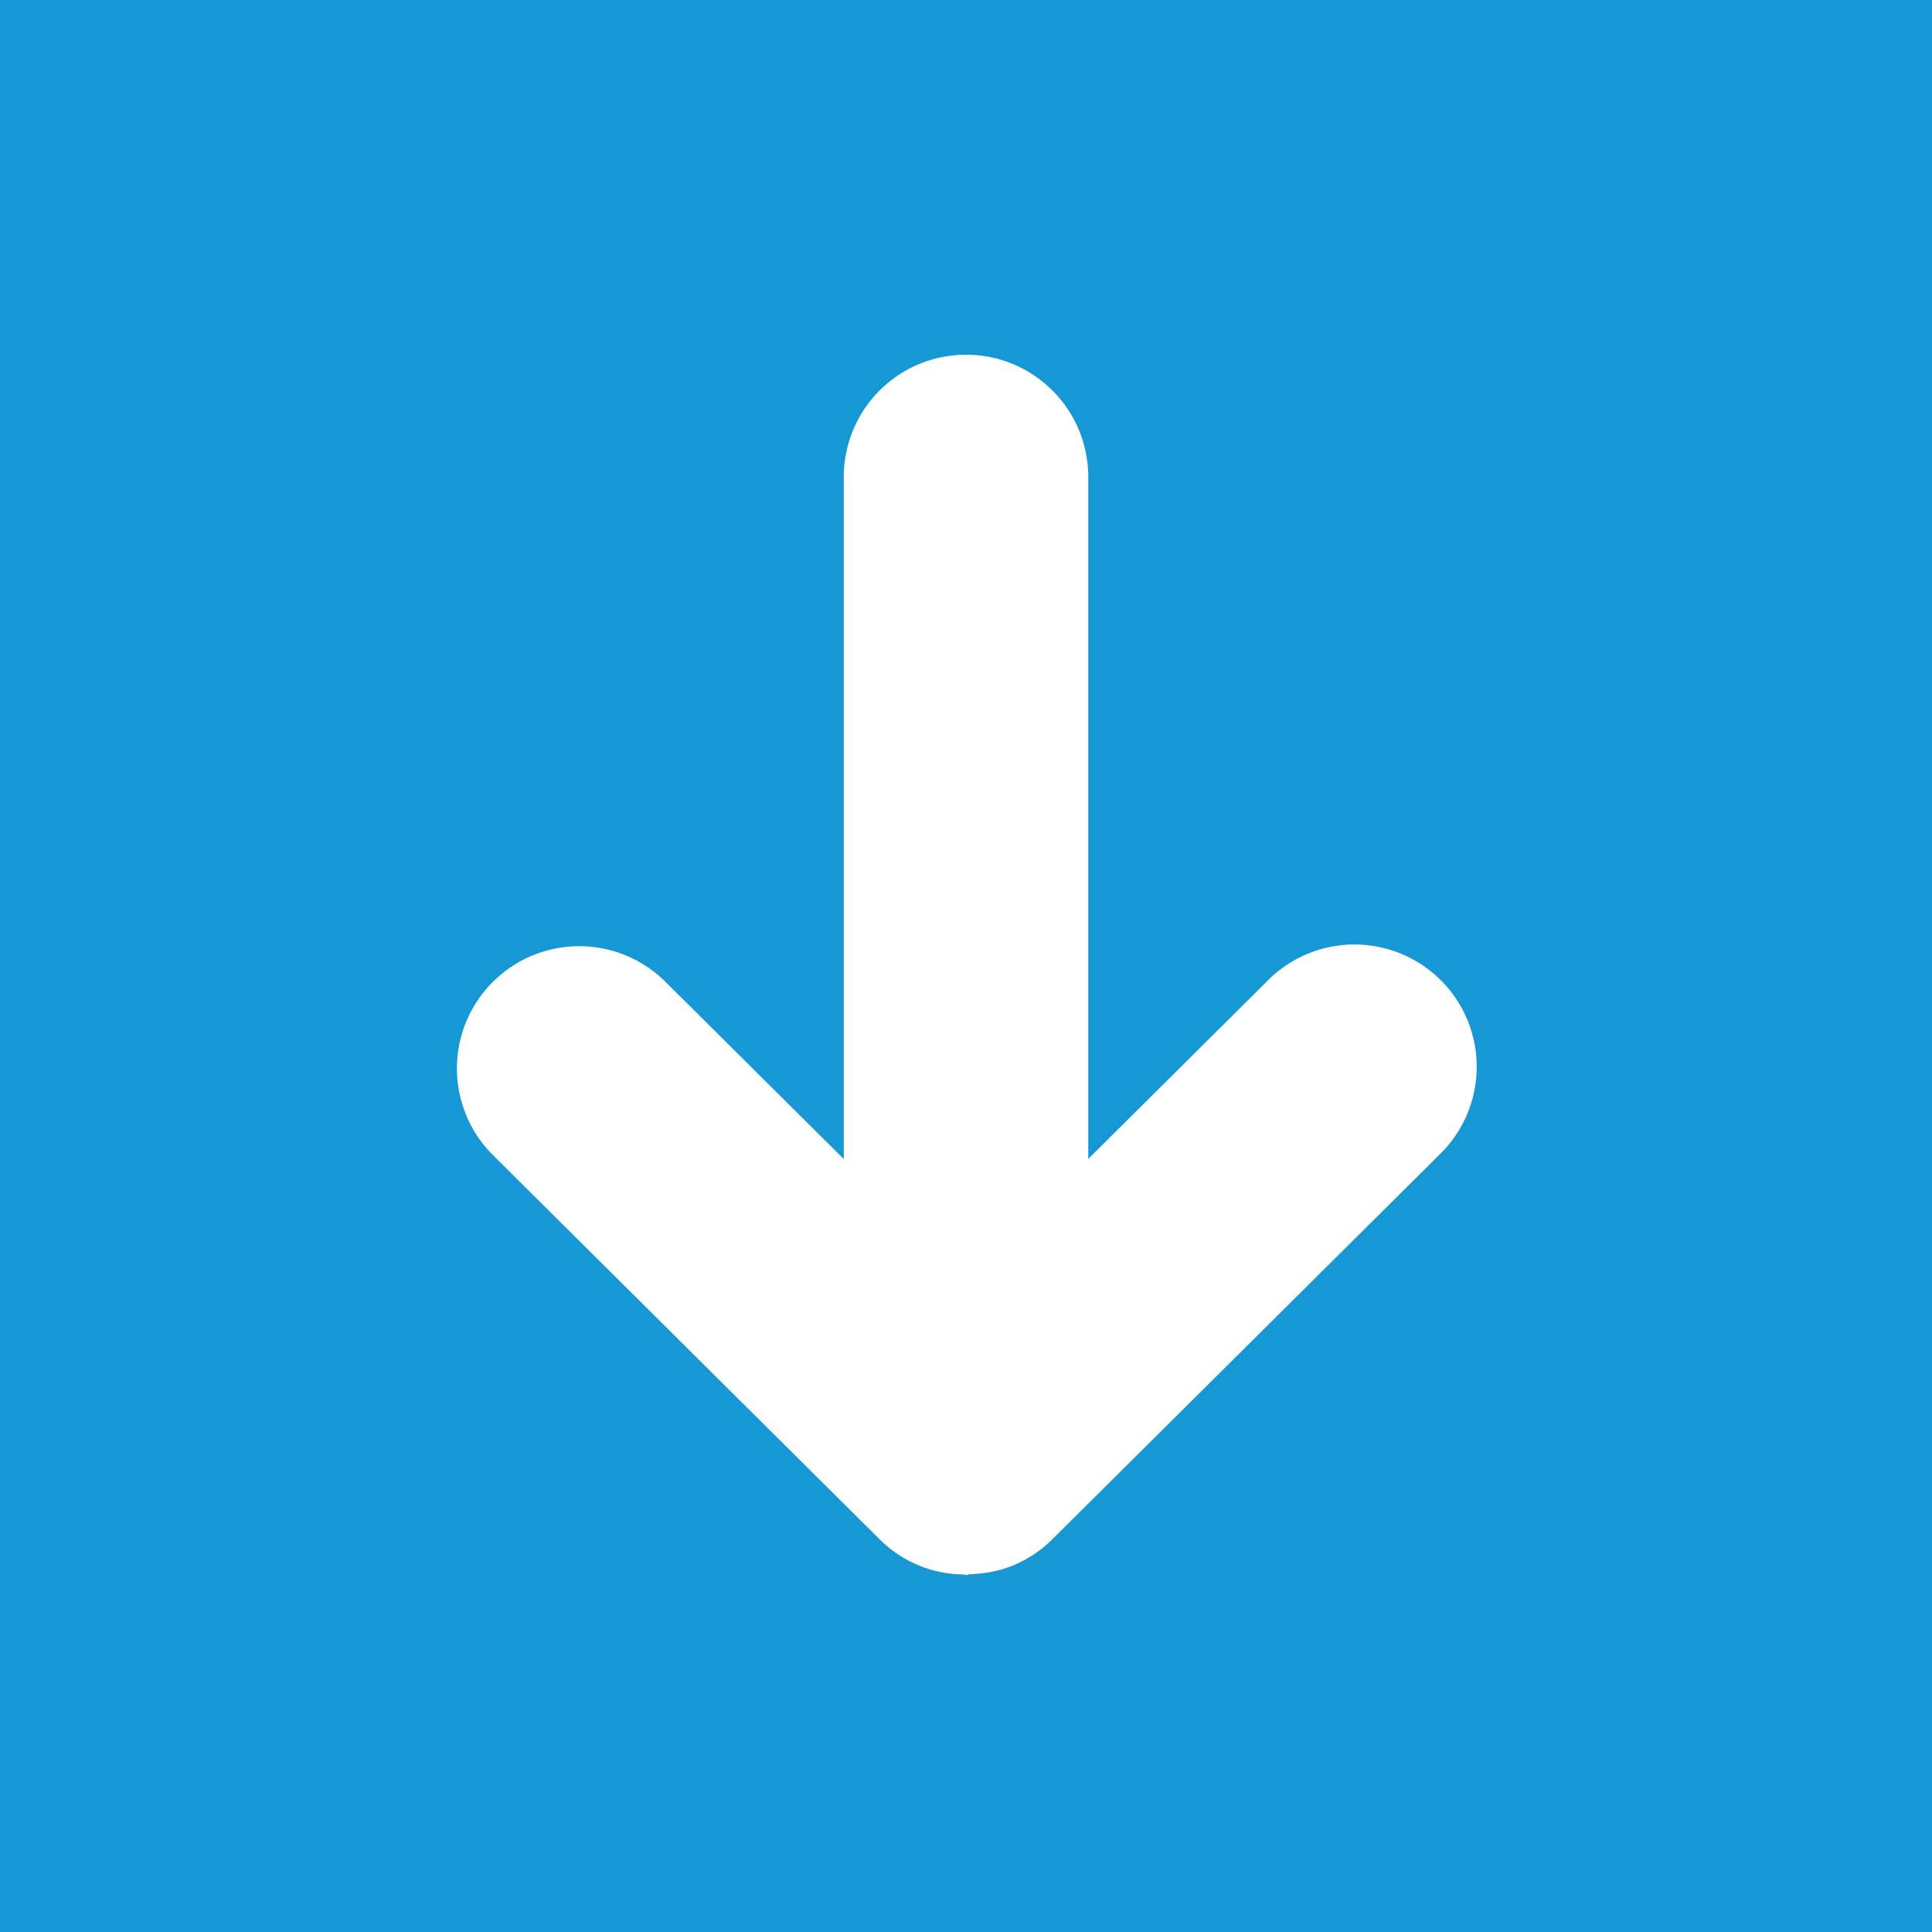 <?xml version="1.0" standalone="no"?><!DOCTYPE svg PUBLIC "-//W3C//DTD SVG 1.1//EN" "http://www.w3.org/Graphics/SVG/1.1/DTD/svg11.dtd"><svg t="1557066759971" class="icon" style="" viewBox="0 0 1024 1024" version="1.1" xmlns="http://www.w3.org/2000/svg" p-id="22916" xmlns:xlink="http://www.w3.org/1999/xlink" width="200" height="200"><defs><style type="text/css"></style></defs><path d="M1024 1024V0H0v1024h1024zM762.795 612.119l-204.868 203.558a64.398 64.398 0 0 1-21.203 14.135c-7.158 2.935-14.79 4.245-22.377 4.561-0.858 0-1.535 0.429-2.348 0.429-0.497 0-0.948-0.248-1.423-0.316a63.495 63.495 0 0 1-44.392-18.674h-0.023l-205.003-203.694a64.782 64.782 0 1 1 91.652-91.629l94.407 93.82V254.002a64.804 64.804 0 1 1 129.586 0v360.24l94.362-93.752a64.804 64.804 0 1 1 91.629 91.629z" fill="#1698d5" p-id="22917"></path></svg>